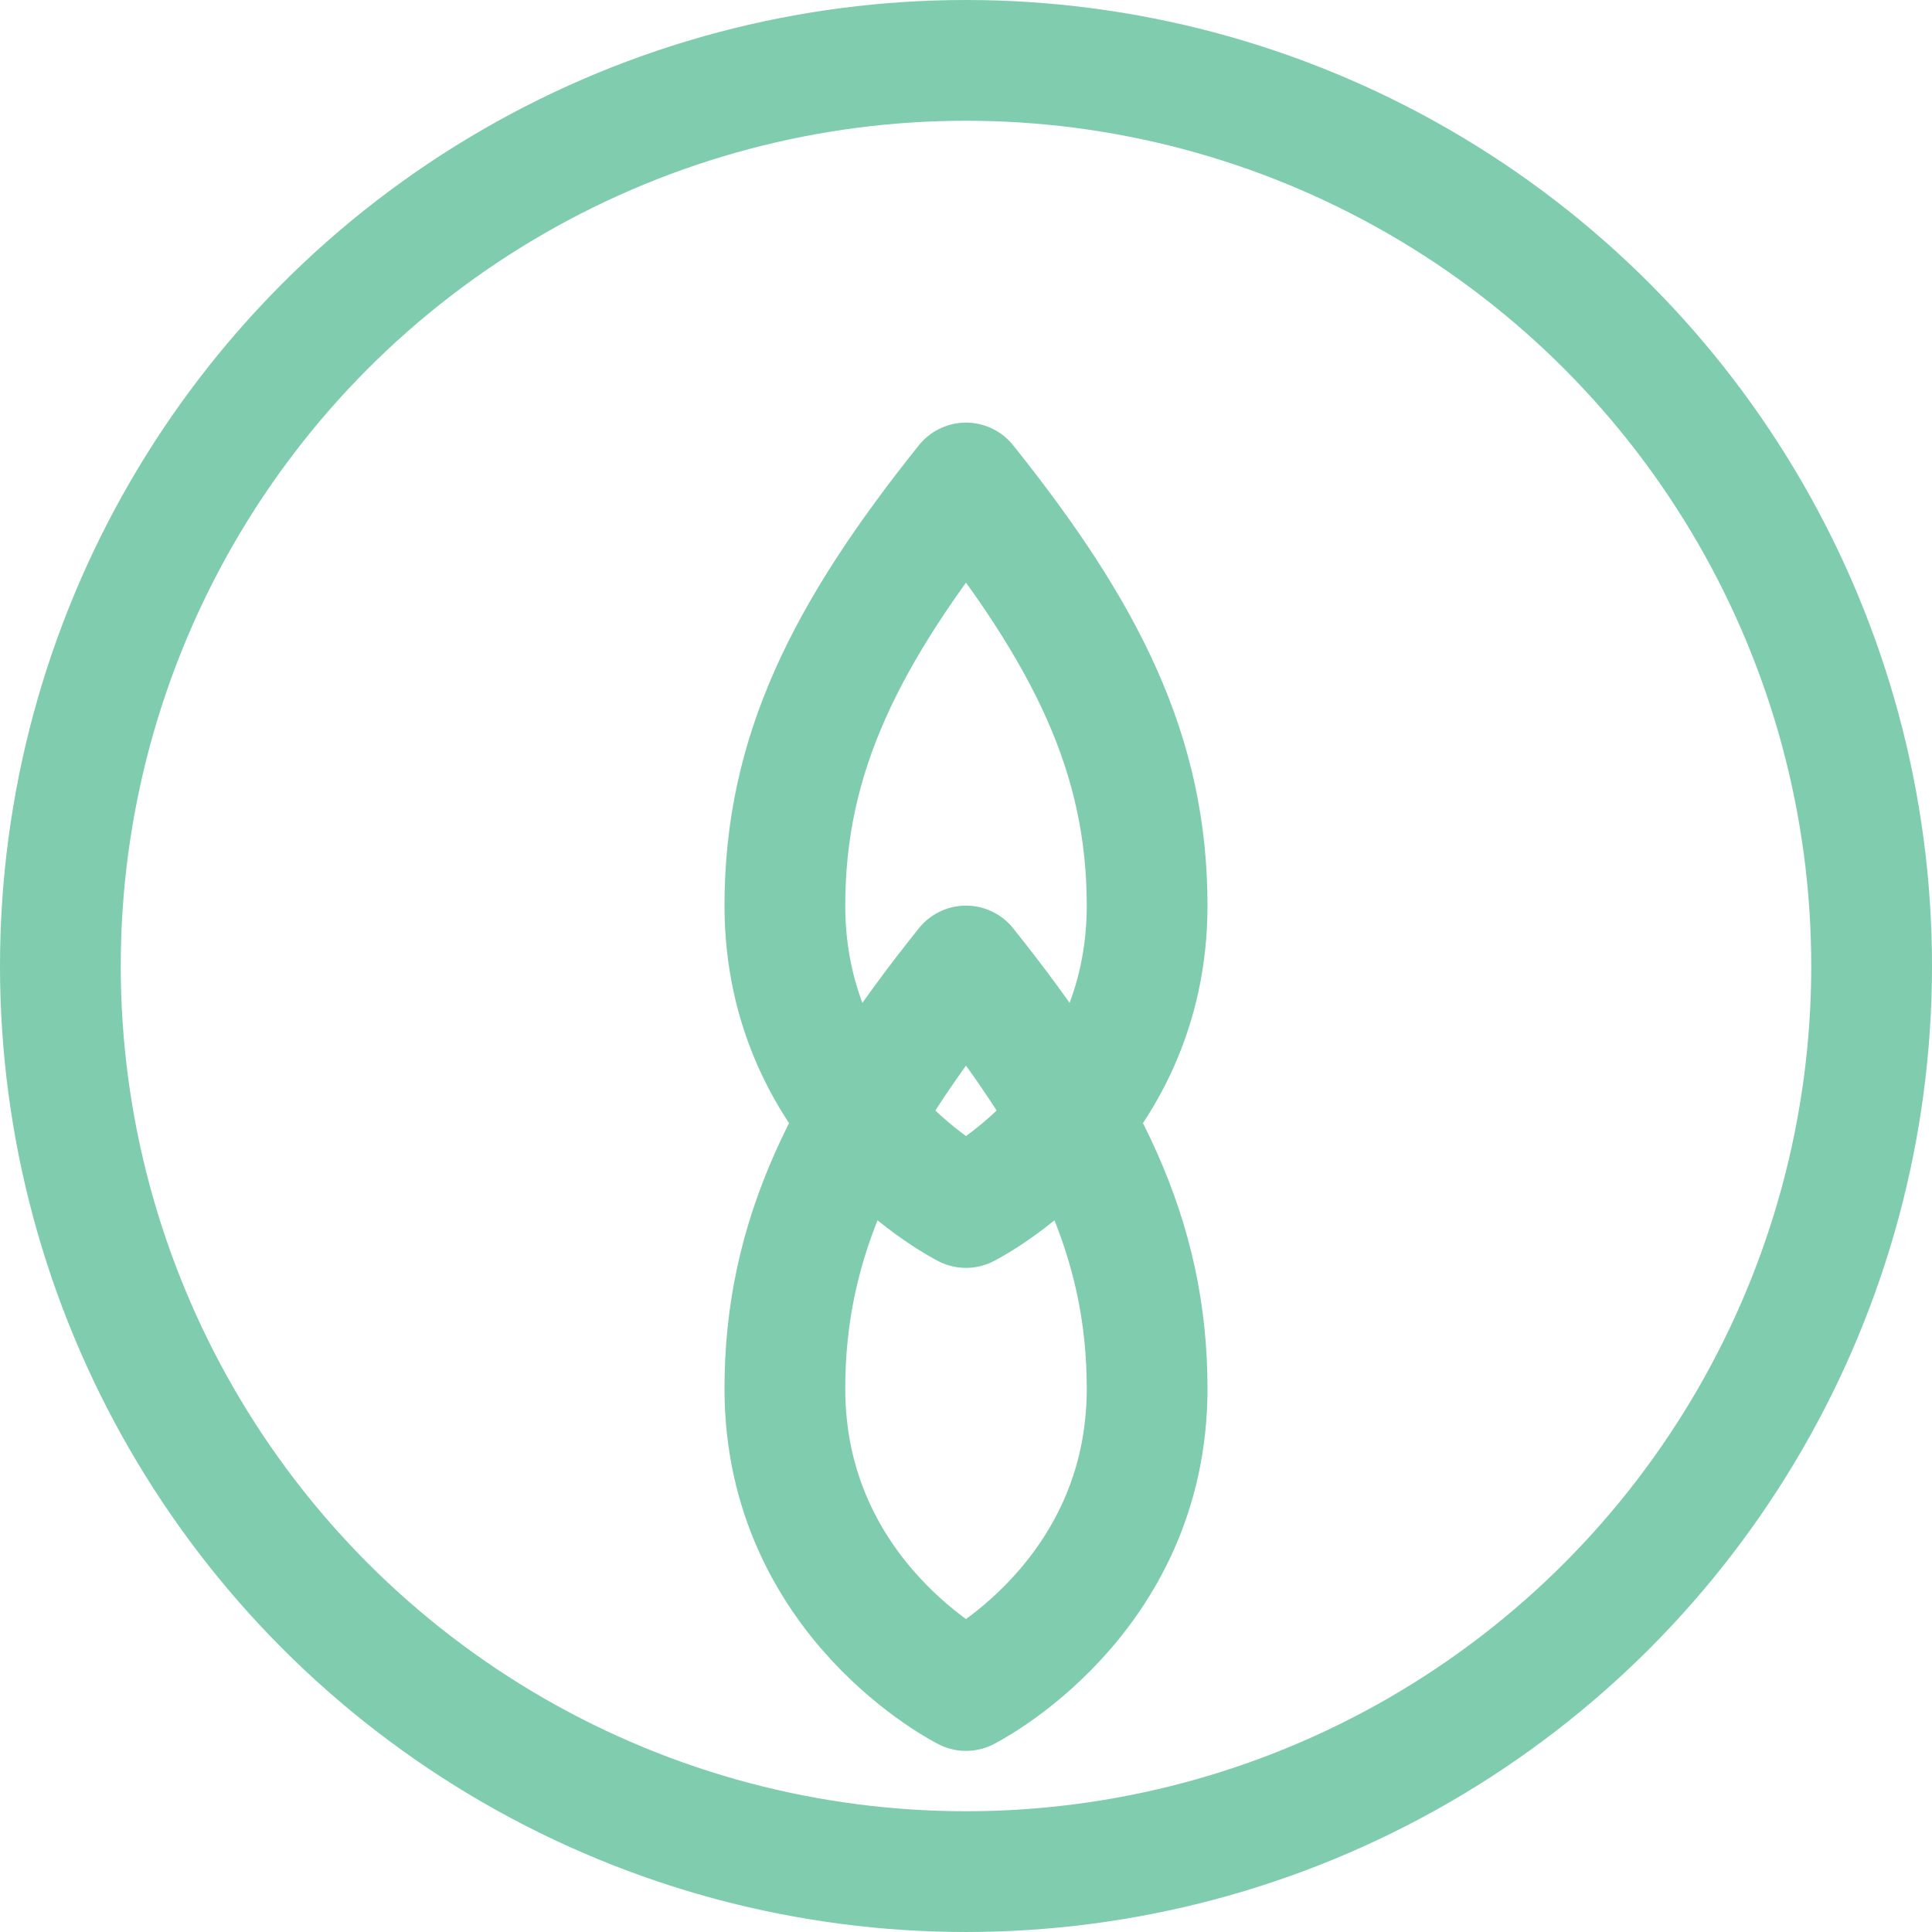 <svg width="32" height="32" viewBox="0 0 32 32" fill="none" xmlns="http://www.w3.org/2000/svg">
  <circle cx="16" cy="16" r="15" stroke="#7FCCAF" stroke-width="2"/>
  <path d="M16 8C14 10.5 13 12.5 13 15C13 18.5 16 20 16 20C16 20 19 18.5 19 15C19 12.5 18 10.5 16 8Z" stroke="#7FCCAF" stroke-width="2" stroke-linecap="round" stroke-linejoin="round"/>
  <path d="M16 16C14 18.5 13 20.5 13 23C13 26.5 16 28 16 28C16 28 19 26.5 19 23C19 20.5 18 18.5 16 16Z" stroke="#7FCCAF" stroke-width="2" stroke-linecap="round" stroke-linejoin="round"/>
</svg> 